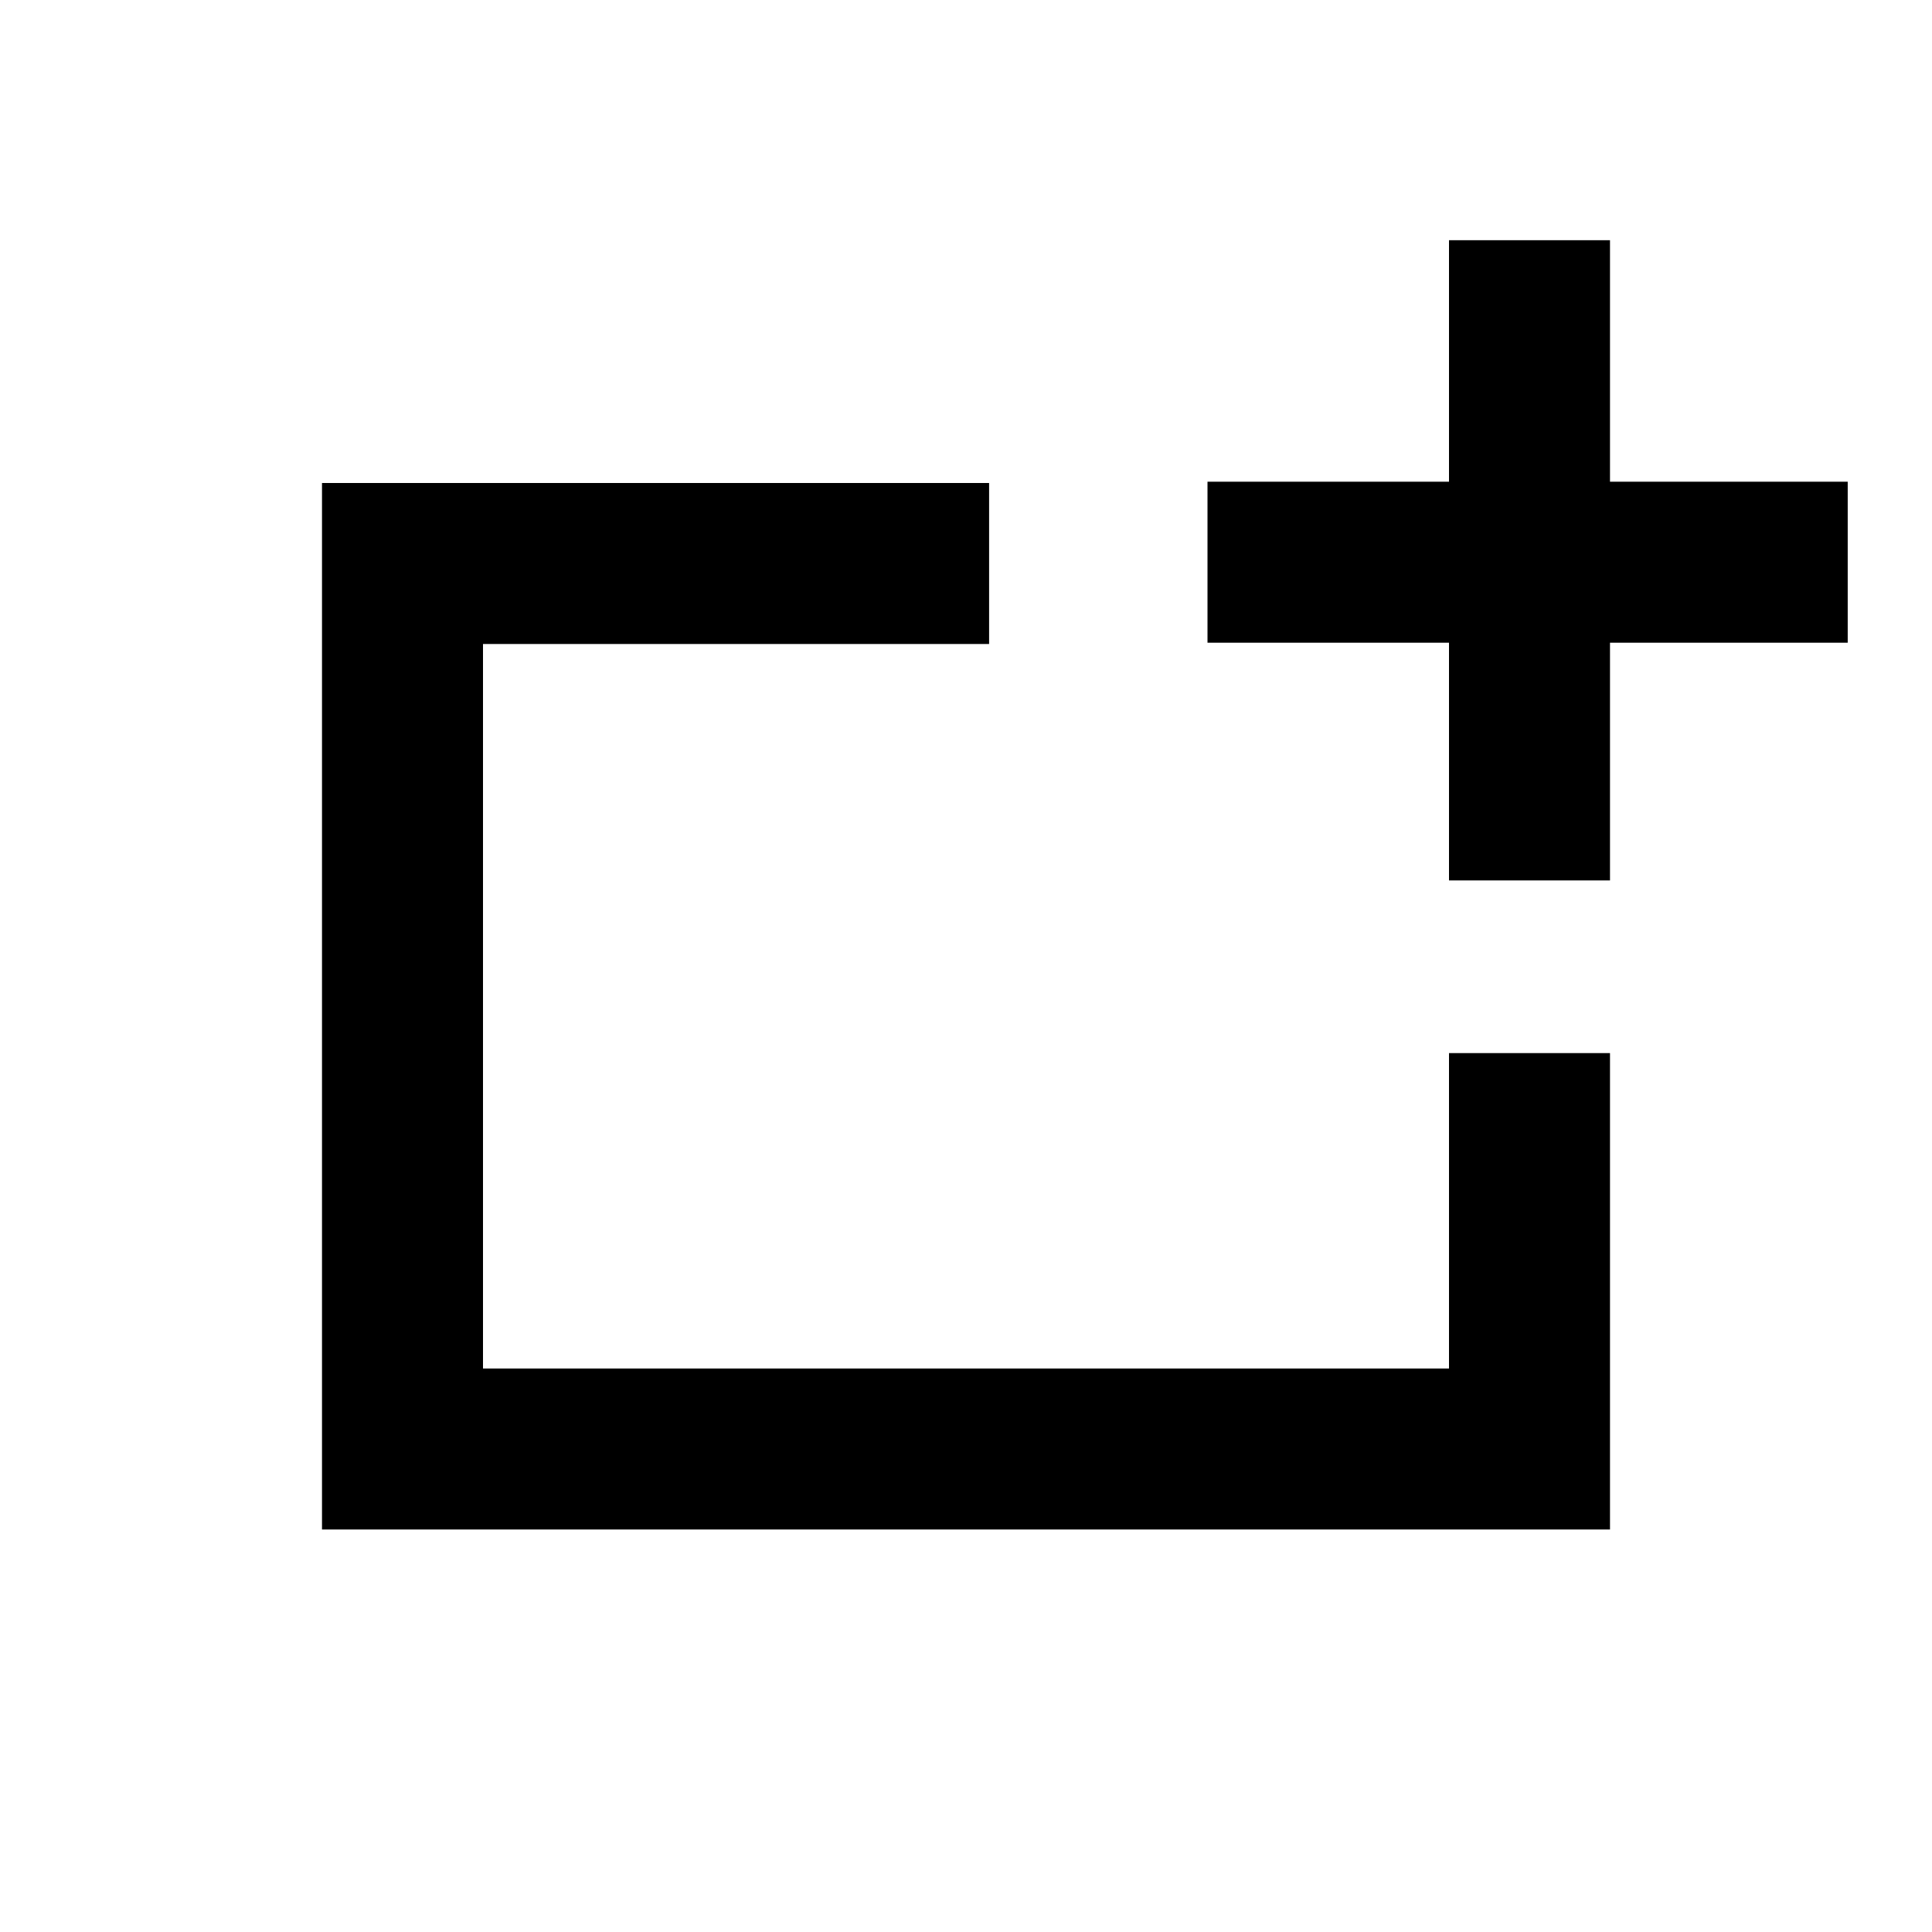 <?xml version="1.0" encoding="UTF-8" standalone="no"?>
<svg
   xmlns:dc="http://purl.org/dc/elements/1.1/"
   xmlns:cc="http://creativecommons.org/ns#"
   xmlns:rdf="http://www.w3.org/1999/02/22-rdf-syntax-ns#"
   xmlns:svg="http://www.w3.org/2000/svg"
   xmlns="http://www.w3.org/2000/svg"
   xmlns:sodipodi="http://sodipodi.sourceforge.net/DTD/sodipodi-0.dtd"
   xmlns:inkscape="http://www.inkscape.org/namespaces/inkscape"
   version="1.1"
   width="24"
   height="24"
   viewBox="0 0 24 24"
   id="svg110"
   sodipodi:docname="component-add.svg"
   inkscape:version="1.0.2 (e86c870879, 2021-01-15, custom)">
  <defs
     id="defs114" />
  <sodipodi:namedview
     pagecolor="#ffffff"
     bordercolor="#666666"
     borderopacity="1"
     objecttolerance="10"
     gridtolerance="10"
     guidetolerance="10"
     inkscape:pageopacity="0"
     inkscape:pageshadow="2"
     inkscape:window-width="1920"
     inkscape:window-height="1010"
     id="namedview112"
     showgrid="false"
     inkscape:zoom="30.458333"
     inkscape:cx="12"
     inkscape:cy="12"
     inkscape:window-x="-7"
     inkscape:window-y="-7"
     inkscape:window-maximized="1"
     inkscape:current-layer="svg110" />
  <path
     id="path108"
     d="M 4 6 L 4 19 L 20 19 L 20 13.082 L 18 13.082 L 18 17 L 6 17 L 6 8 L 12.287 8 L 12.287 6 L 4 6 z " />
  <g
     id="g1080"
     style="fill:#000000"
     transform="translate(1.854,-0.87)">
    <rect
       style="fill:#000000;fill-rule:evenodd;stroke-width:1.014"
       id="rect1056"
       width="2"
       height="7.953"
       x="16.146"
       y="3.854" />
    <rect
       style="fill:#000000;fill-rule:evenodd;stroke-width:1.014"
       id="rect1056-1"
       width="2"
       height="7.953"
       x="6.854"
       y="-21.099"
       transform="rotate(90)" />
  </g>
</svg>
